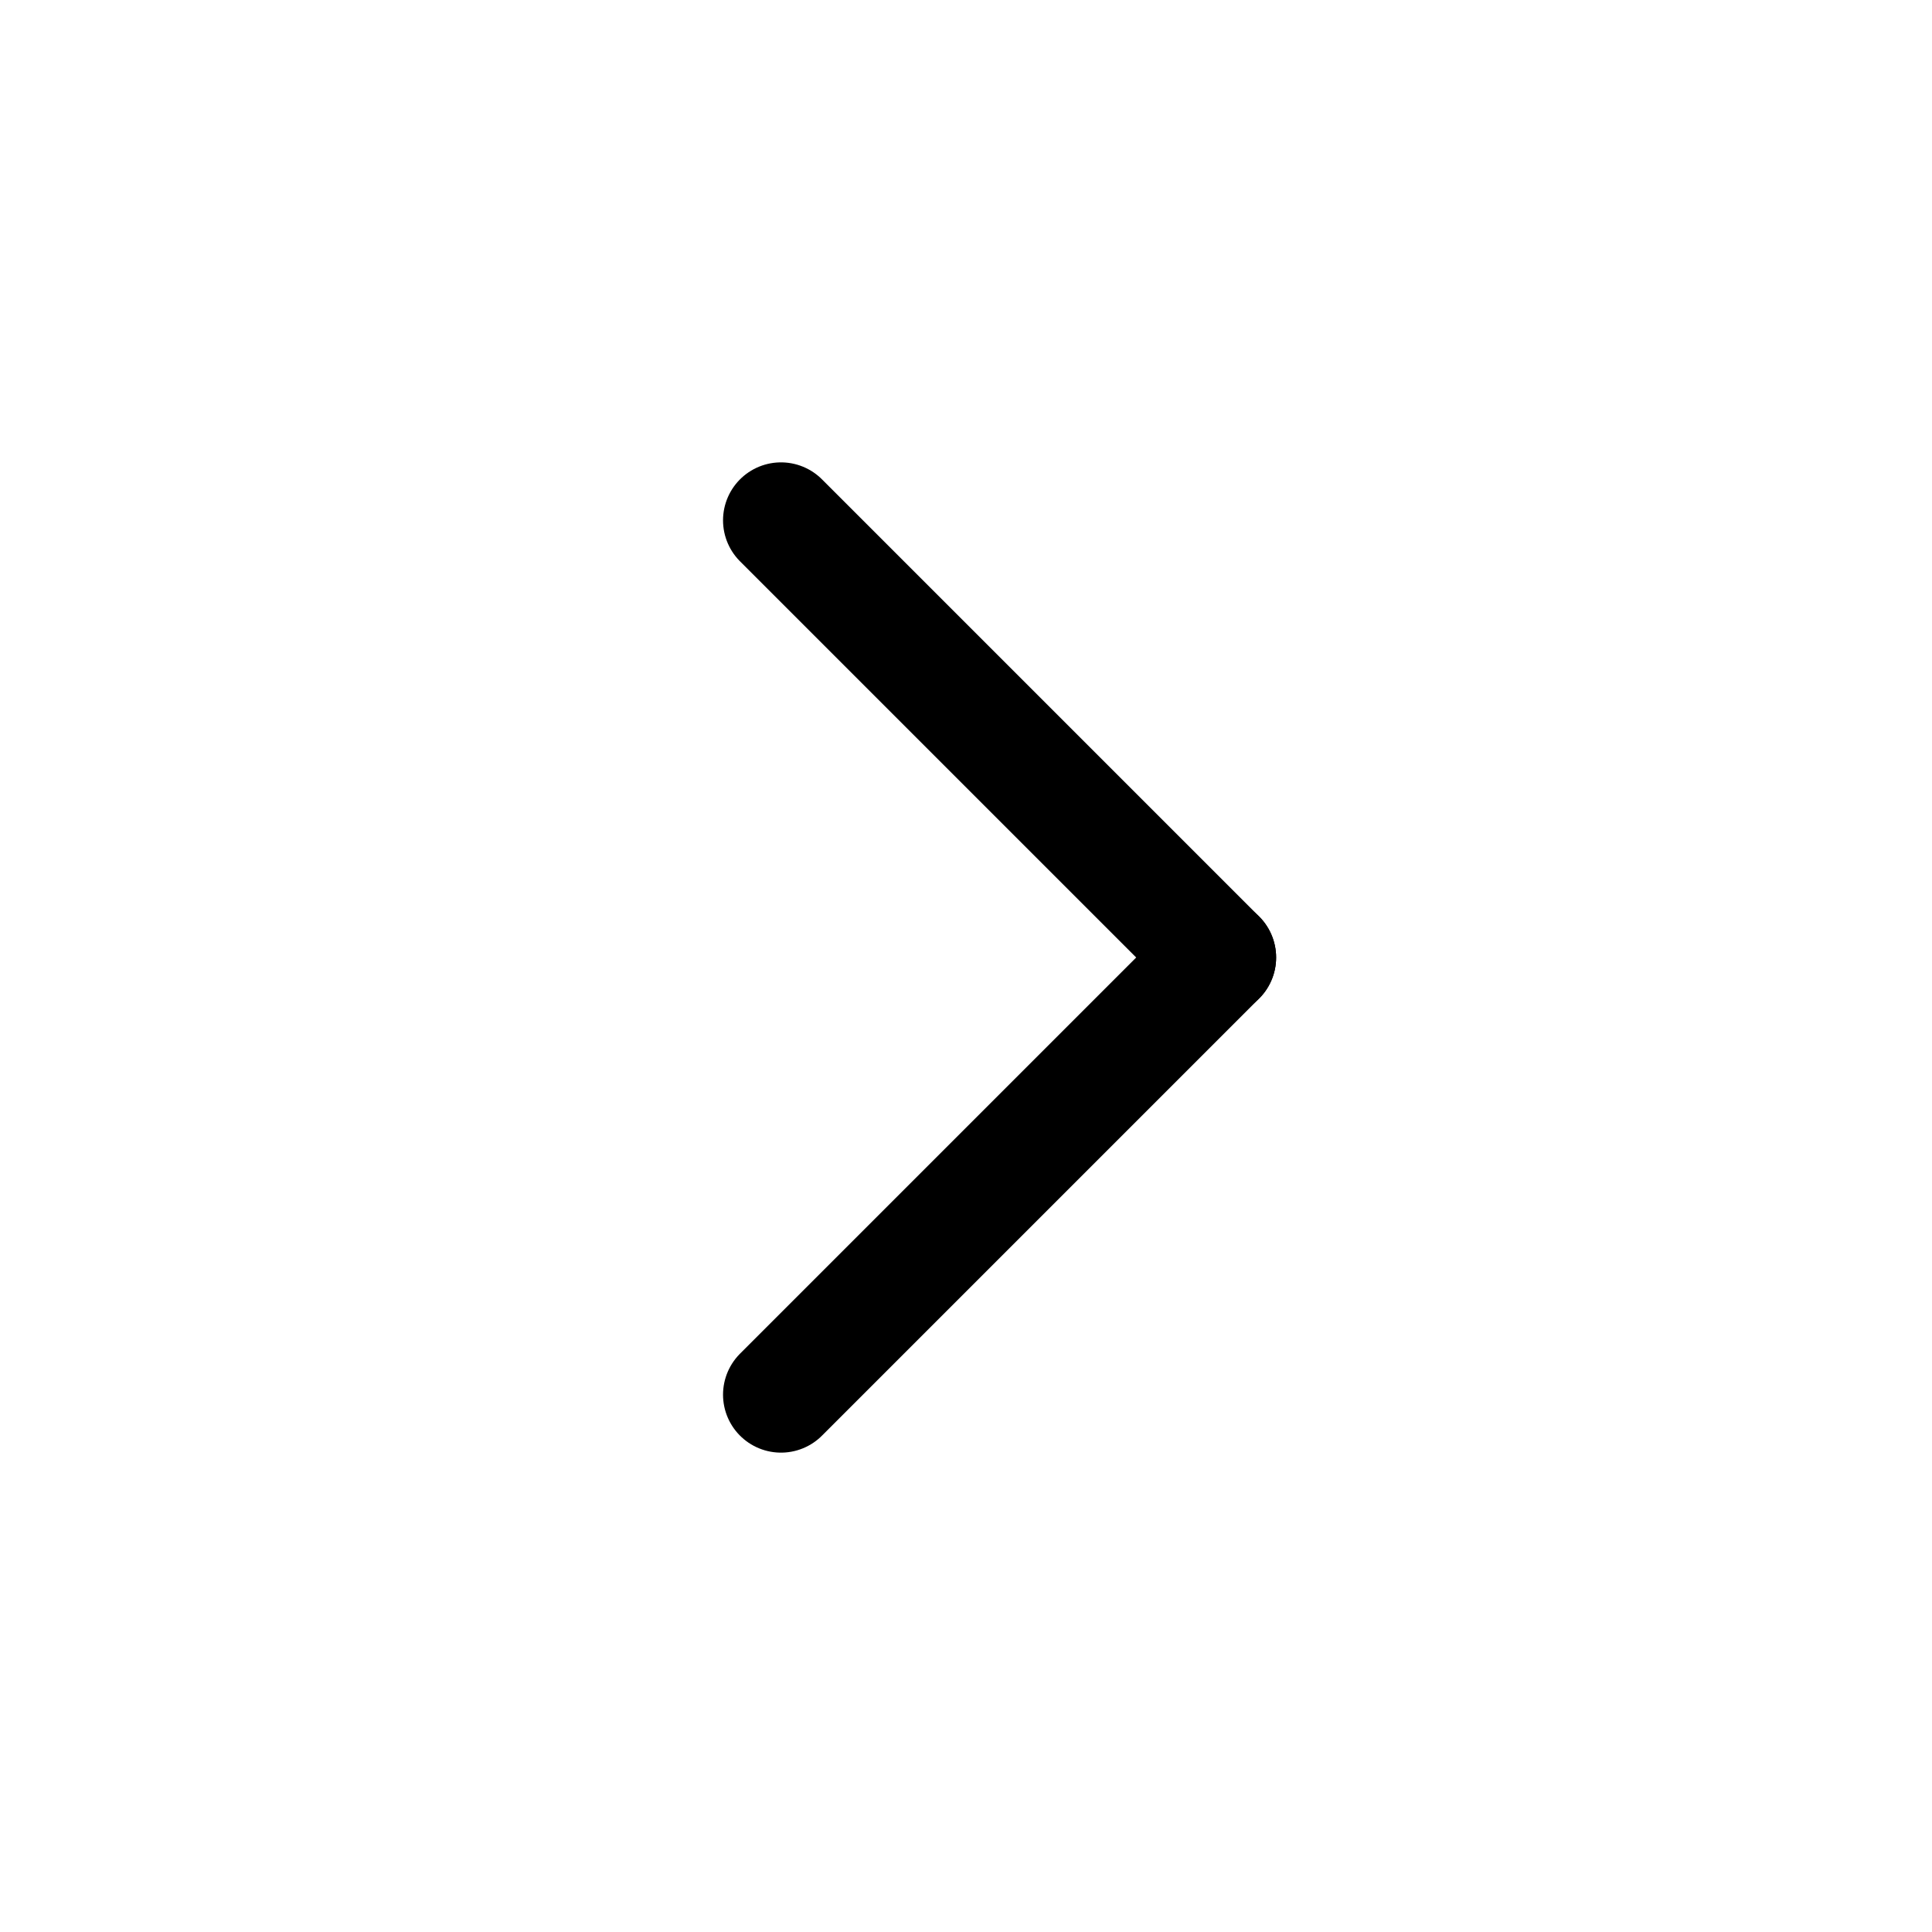 <svg width="25" height="25" viewBox="0 0 25 25" fill="none" stroke="black" stroke-width="1.5" stroke-linecap="round" stroke-linejoin="round" xmlns="http://www.w3.org/2000/svg">
  <path d="M15.763 12.39L10.106 6.733" />
  <path d="M15.763 12.39L10.106 18.047" />
</svg>
